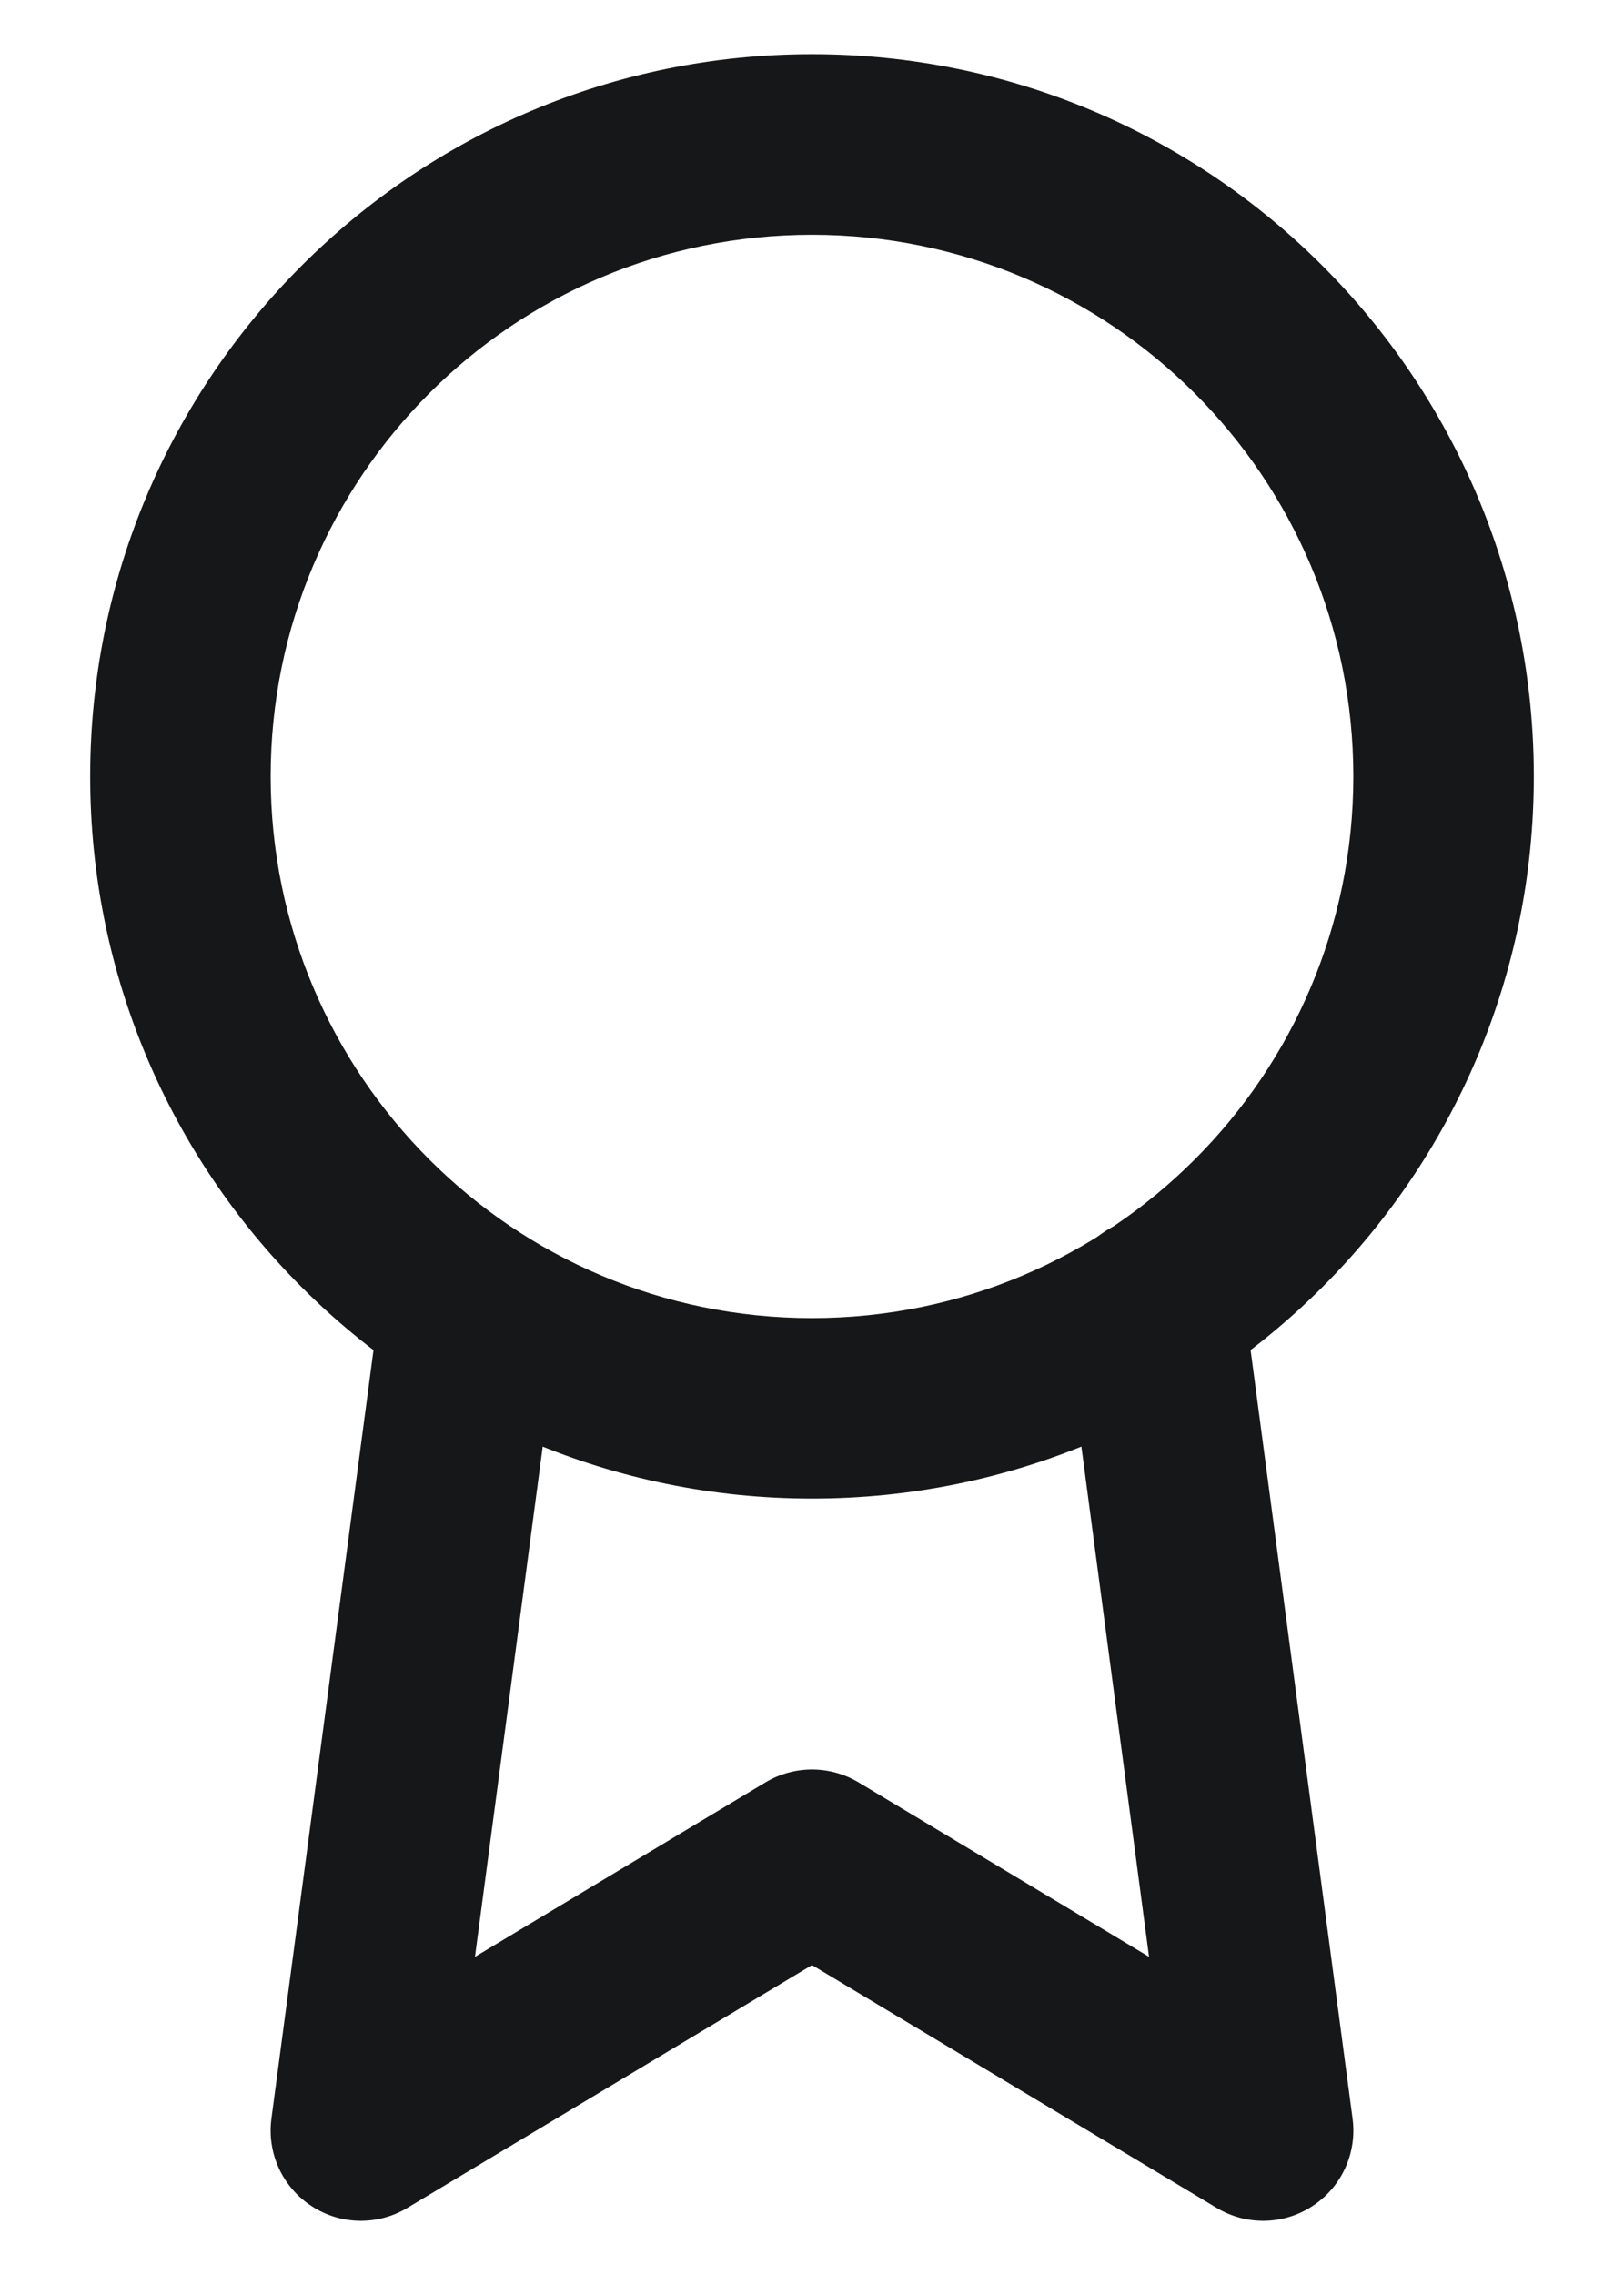 <svg width="15" height="21" viewBox="0 0 15 21" fill="none" xmlns="http://www.w3.org/2000/svg">
<path fill-rule="evenodd" clip-rule="evenodd" d="M7.5 2.167C4.739 2.167 2.5 4.405 2.5 7.167C2.5 9.928 4.739 12.167 7.5 12.167C10.261 12.167 12.5 9.928 12.5 7.167C12.5 4.405 10.261 2.167 7.5 2.167ZM0.833 7.167C0.833 3.485 3.818 0.5 7.5 0.5C11.182 0.5 14.167 3.485 14.167 7.167C14.167 10.849 11.182 13.833 7.5 13.833C3.818 13.833 0.833 10.849 0.833 7.167Z" fill="#161719"/>
<path fill-rule="evenodd" clip-rule="evenodd" d="M10.549 11.241C11.005 11.18 11.424 11.501 11.484 11.957L12.493 19.557C12.535 19.874 12.392 20.188 12.124 20.363C11.857 20.539 11.512 20.546 11.238 20.381L7.5 18.139L3.762 20.381C3.488 20.546 3.143 20.539 2.876 20.363C2.608 20.188 2.465 19.874 2.507 19.557L3.516 11.965C3.576 11.509 3.995 11.188 4.451 11.249C4.908 11.309 5.228 11.729 5.168 12.185L4.387 18.063L7.071 16.452C7.335 16.294 7.665 16.294 7.929 16.452L10.613 18.063L9.832 12.176C9.772 11.72 10.092 11.301 10.549 11.241Z" fill="#161719"/>
</svg>
